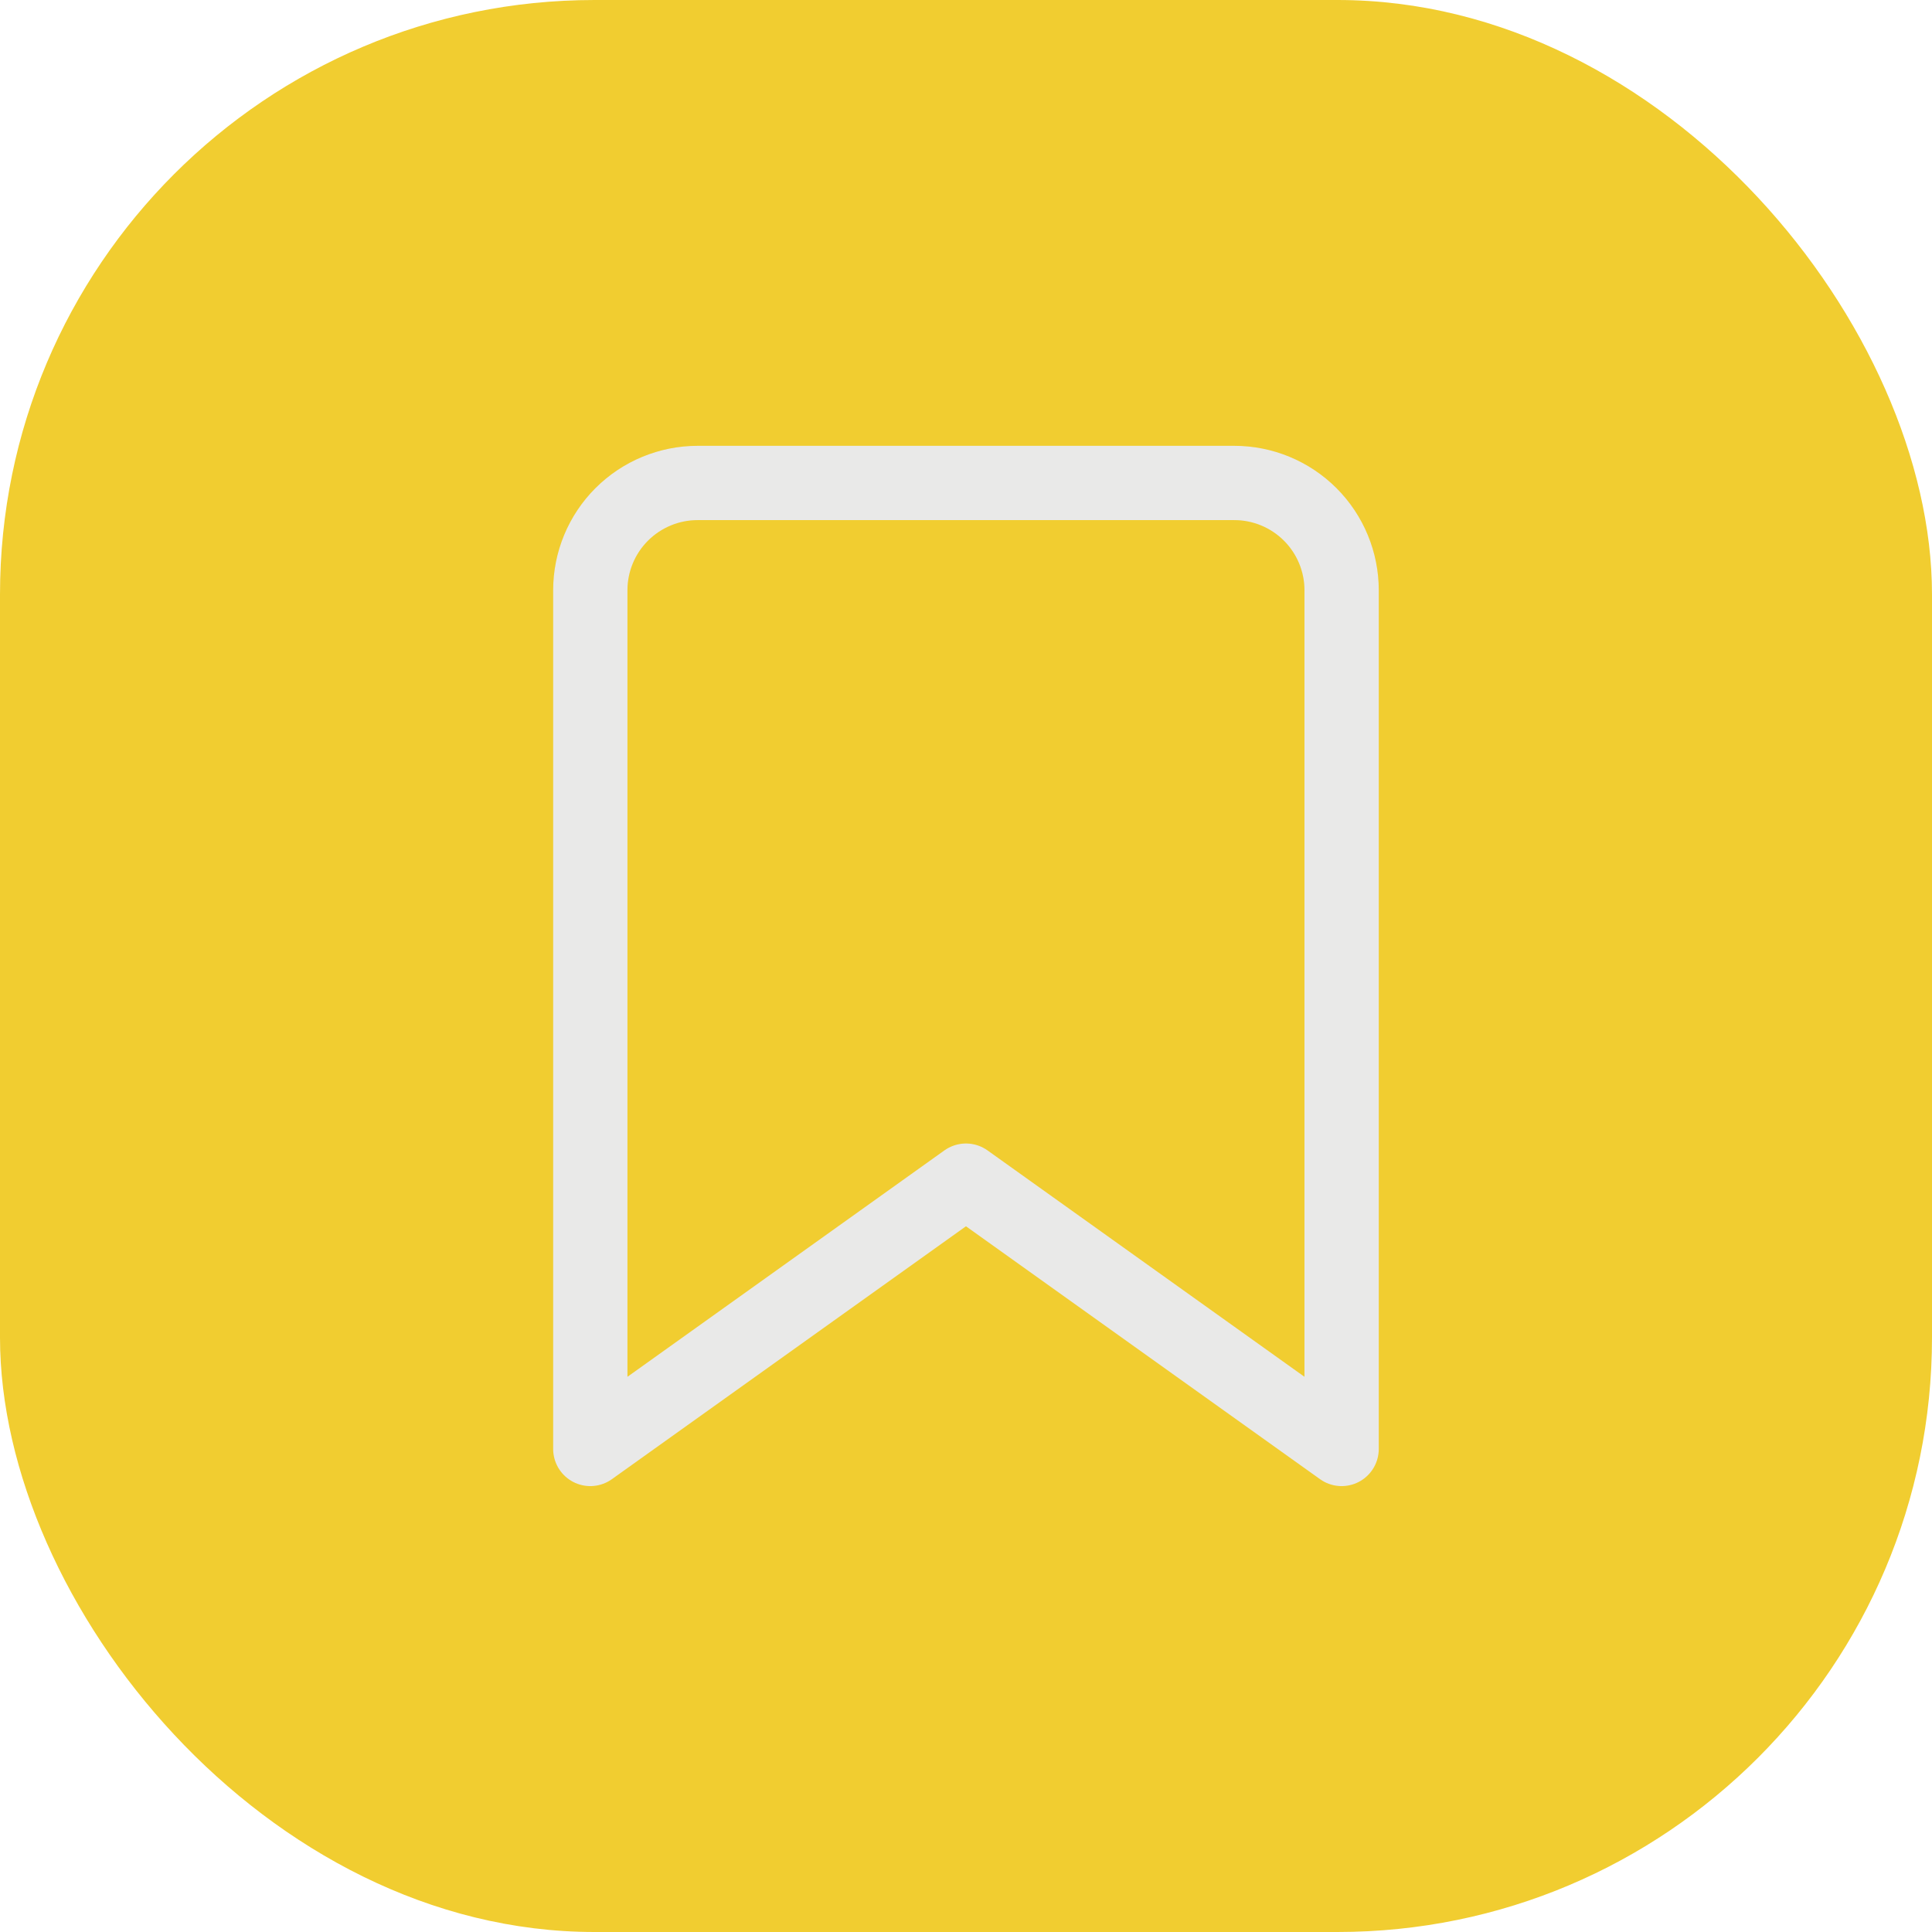 <svg width="52" height="52" viewBox="0 0 52 52" fill="none" xmlns="http://www.w3.org/2000/svg">
<g opacity="0.9">
<rect width="52" height="52" rx="16" fill="#EFC81A"/>
</g>
<path d="M36.11 38.999L25.999 31.777L15.888 38.999V15.888C15.888 15.122 16.192 14.387 16.734 13.845C17.276 13.304 18.011 12.999 18.777 12.999H33.221C33.988 12.999 34.722 13.304 35.264 13.845C35.806 14.387 36.11 15.122 36.11 15.888V38.999Z" stroke="#EFC81A" stroke-width="2" stroke-linecap="round" stroke-linejoin="round"/>
<path d="M36.11 38.999L25.999 31.777L15.888 38.999V15.888C15.888 15.122 16.192 14.387 16.734 13.845C17.276 13.304 18.011 12.999 18.777 12.999H33.221C33.988 12.999 34.722 13.304 35.264 13.845C35.806 14.387 36.11 15.122 36.11 15.888V38.999Z" stroke="#E9E9E8" stroke-width="2" stroke-linecap="round" stroke-linejoin="round"/>
</svg>
